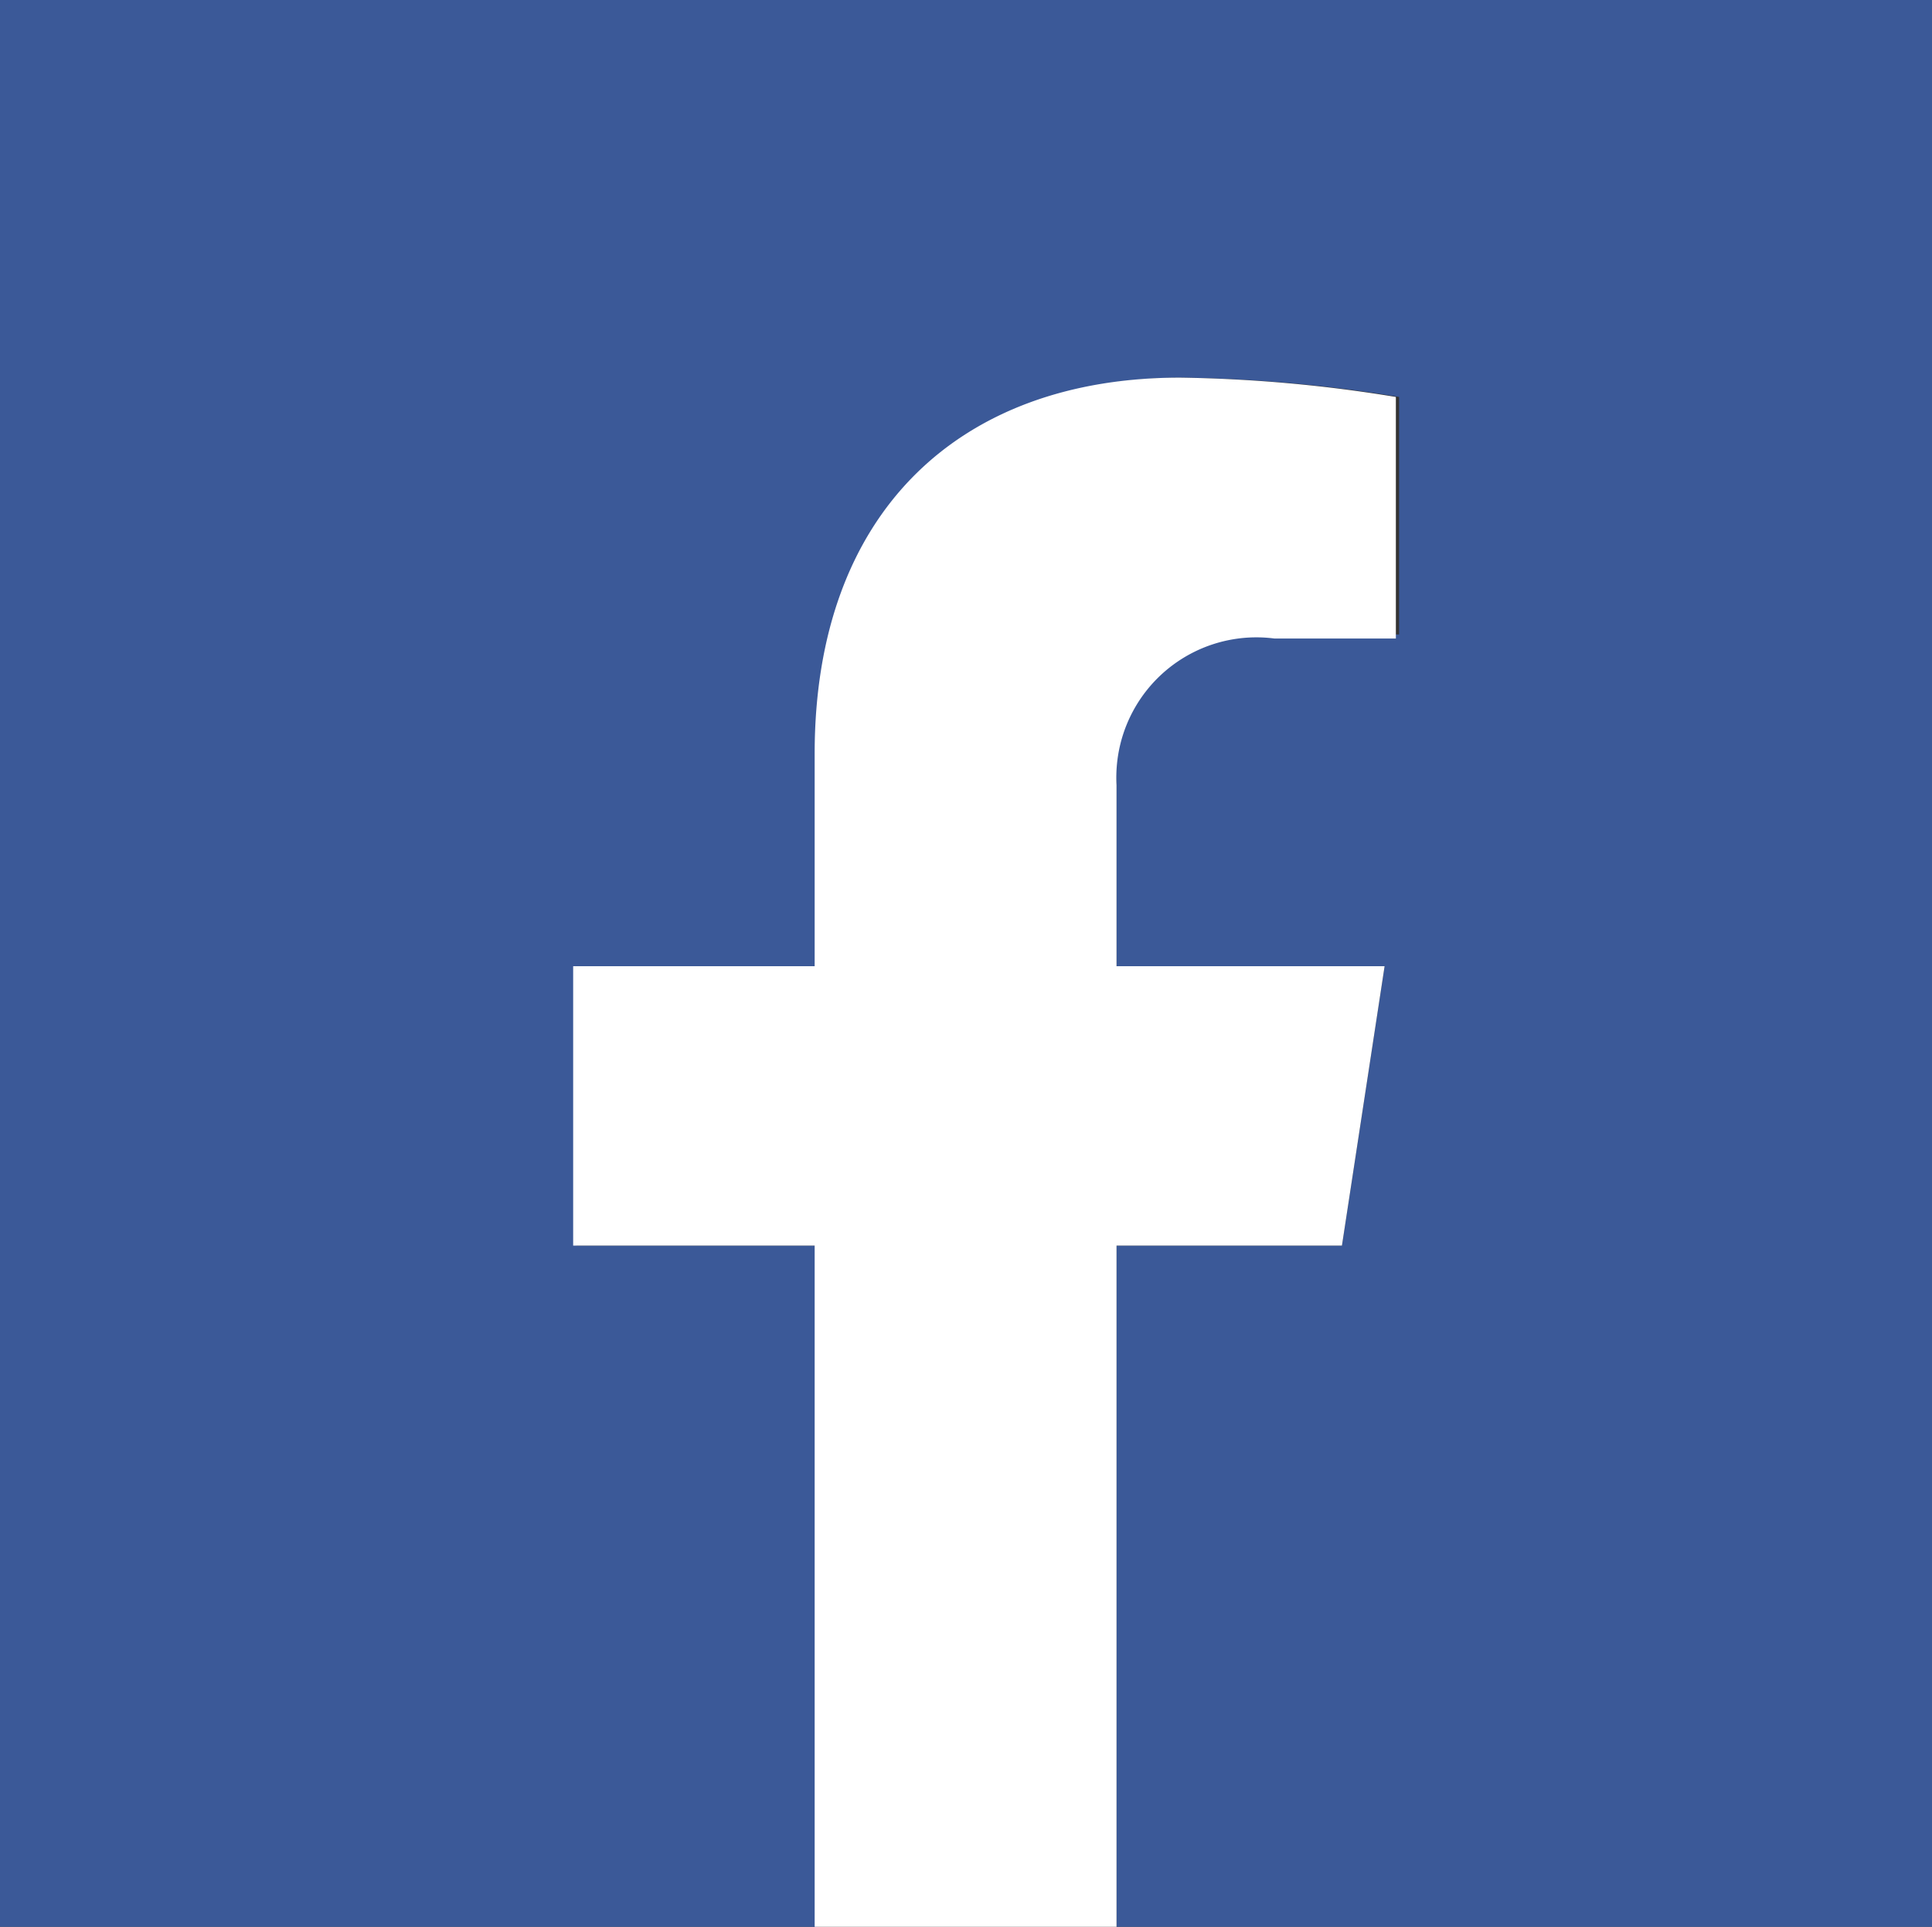 <svg id="Layer_1" data-name="Layer 1" xmlns="http://www.w3.org/2000/svg" viewBox="0 0 24 23.93"><rect x="0" y="0" width="24" height="23.93" fill="#333333" stroke="none"/><defs><style>.cls-1{fill:#3b5998;}.cls-2{fill:#fff;}</style></defs><title>facebook-colored</title><path class="cls-1" d="M24,.07V24H13.87V15.54h2.8l.53-3.47H13.87V9.82a1.74,1.74,0,0,1,2-1.87h1.51V5a18,18,0,0,0-2.68-.24c-2.74,0-4.54,1.66-4.54,4.67v2.64h-3v3.47h3V24H0V.07Z" transform="translate(0 -0.07)"/><path class="cls-2" d="M13.87,9.82v2.25H17.2l-.53,3.47h-2.8V24H10.12V15.54h-3V12.07h3V9.43c0-3,1.8-4.67,4.54-4.67A18,18,0,0,1,17.34,5V8H15.83A1.74,1.74,0,0,0,13.87,9.82Z" transform="translate(0 -0.07)"/></svg>